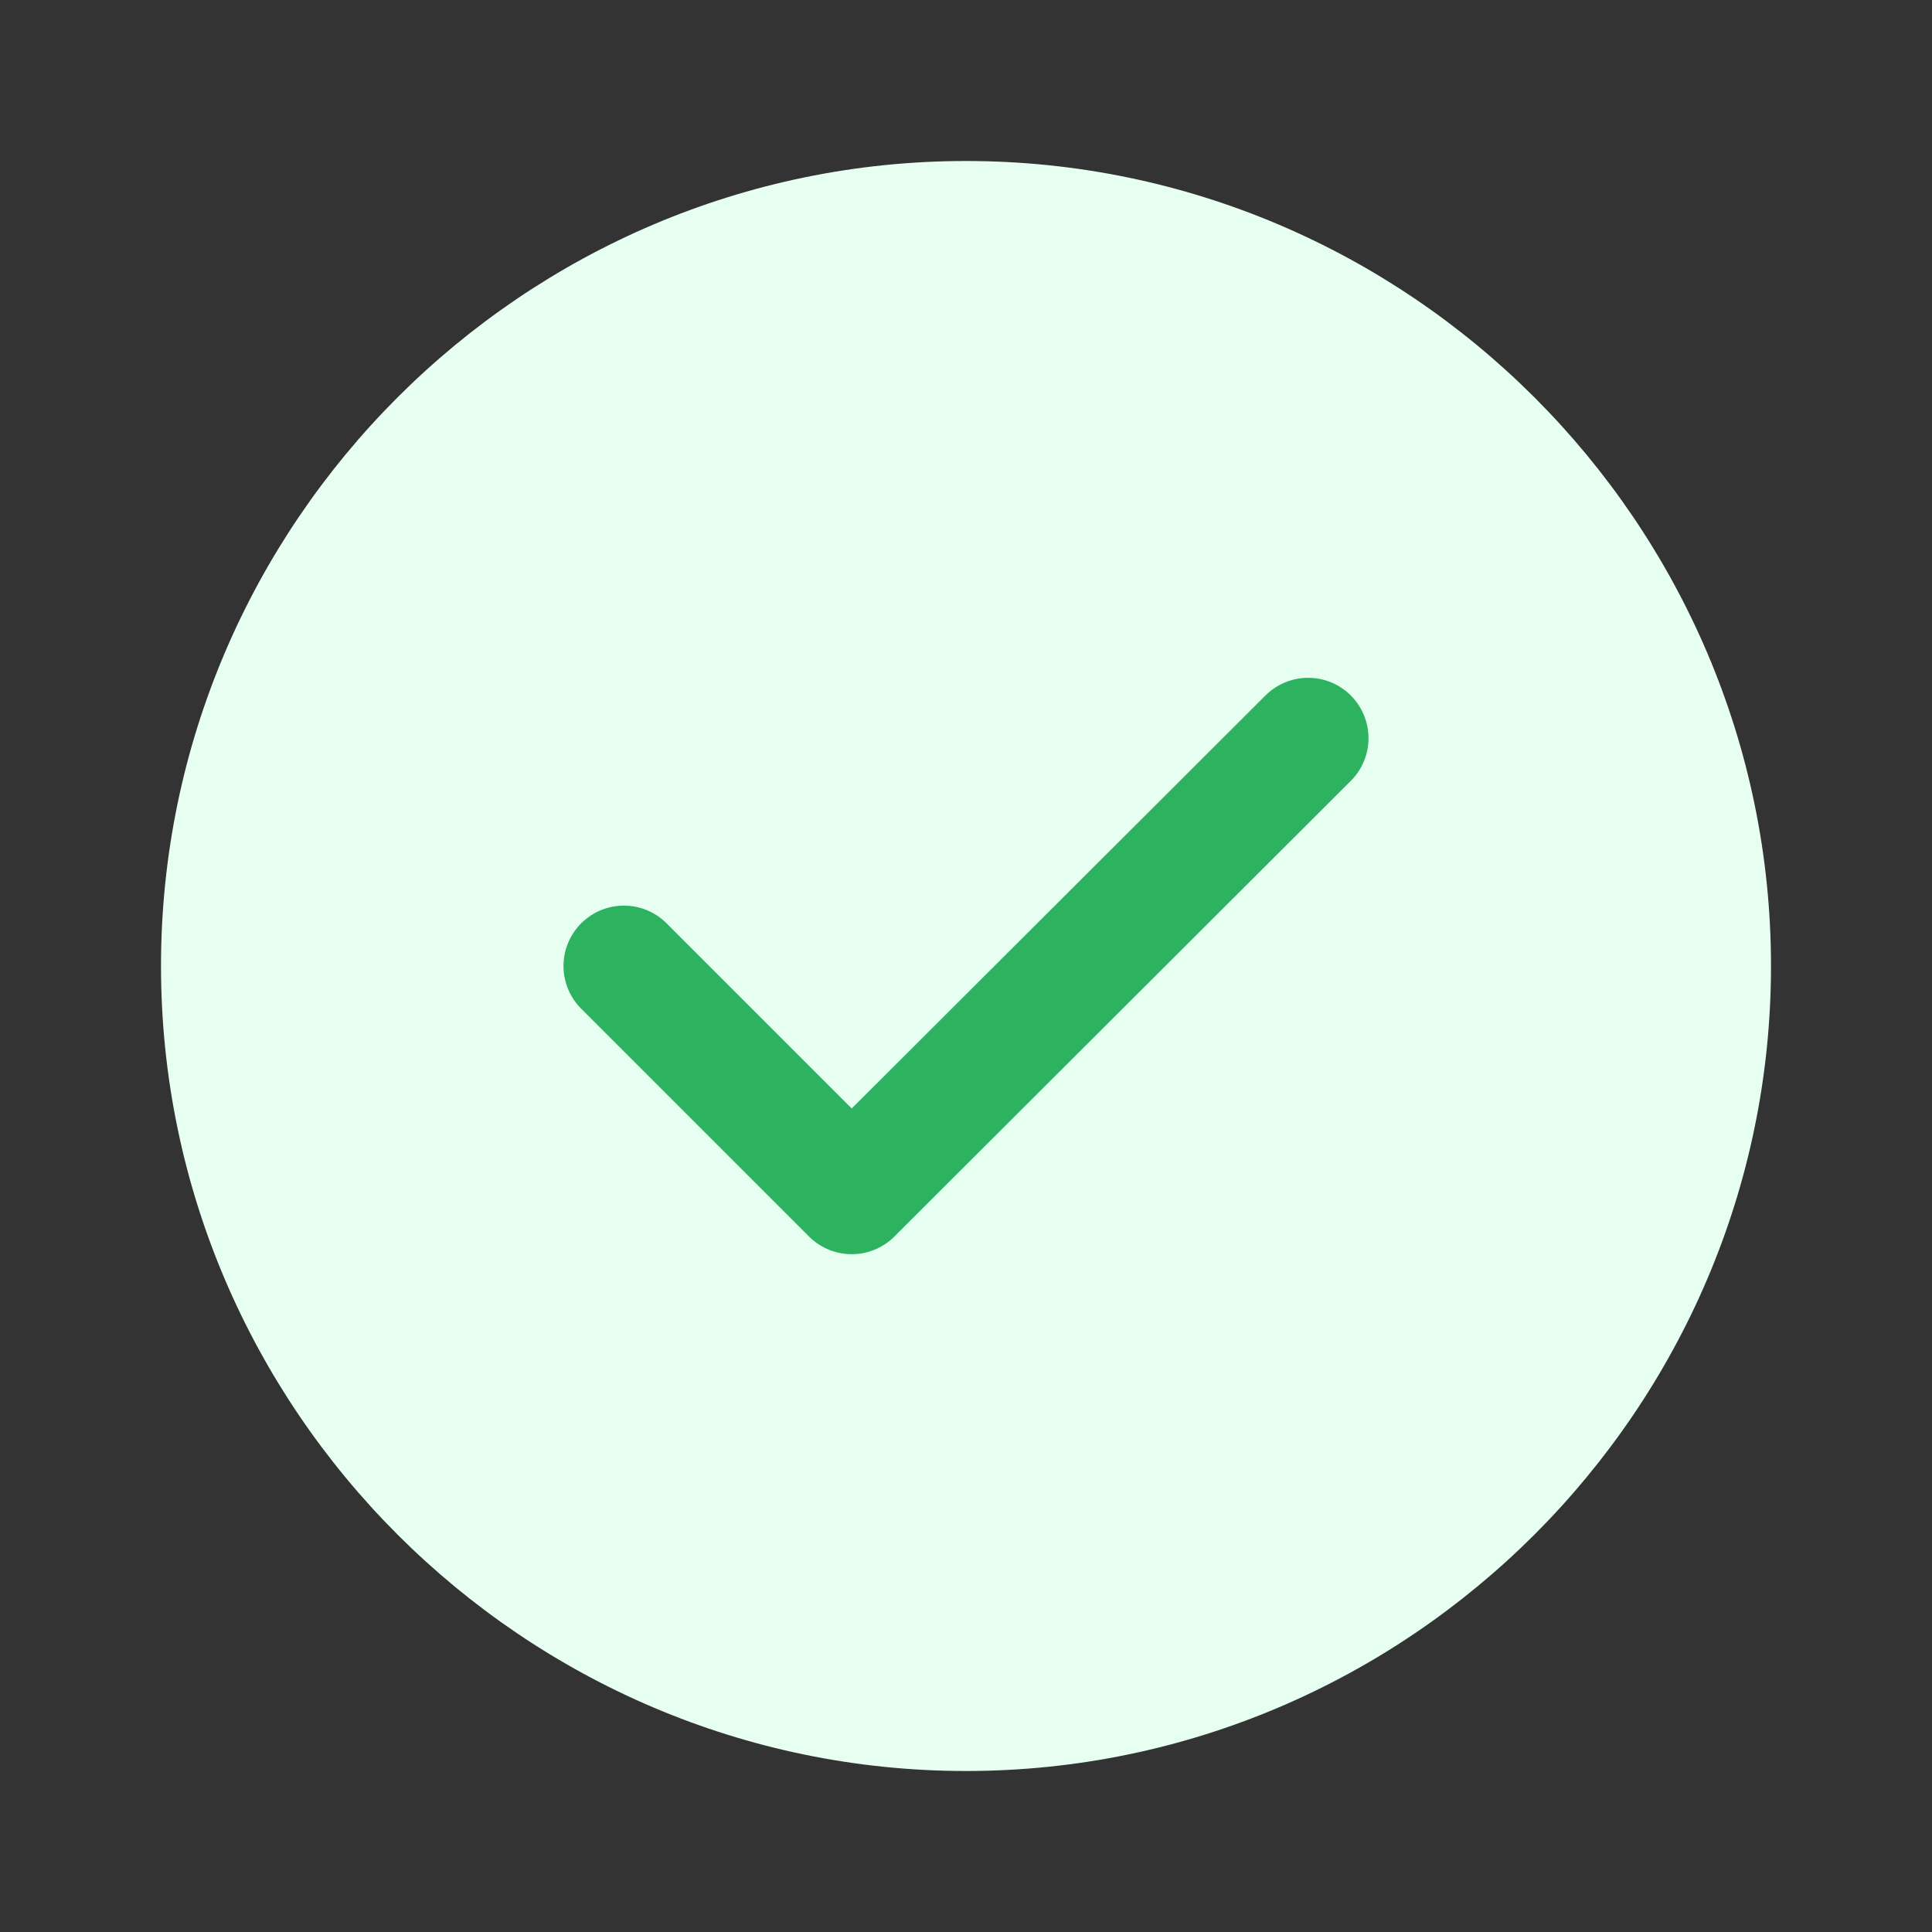 <svg width="24" height="24" viewBox="0 0 24 24" fill="none" xmlns="http://www.w3.org/2000/svg">
<rect x="0" y="0" width="24" height="24" fill="#333333" stroke="none"/>
<path d="M12 22C17.5 22 22 17.5 22 12C22 6.5 17.5 2 12 2C6.5 2 2 6.5 2 12C2 17.5 6.5 22 12 22Z" fill="#E6FFF0"/>
<path d="M7.75 12L10.58 14.83L16.25 9.17" stroke="#2DB260" stroke-width="1.5" stroke-linecap="round" stroke-linejoin="round"/>
</svg>
